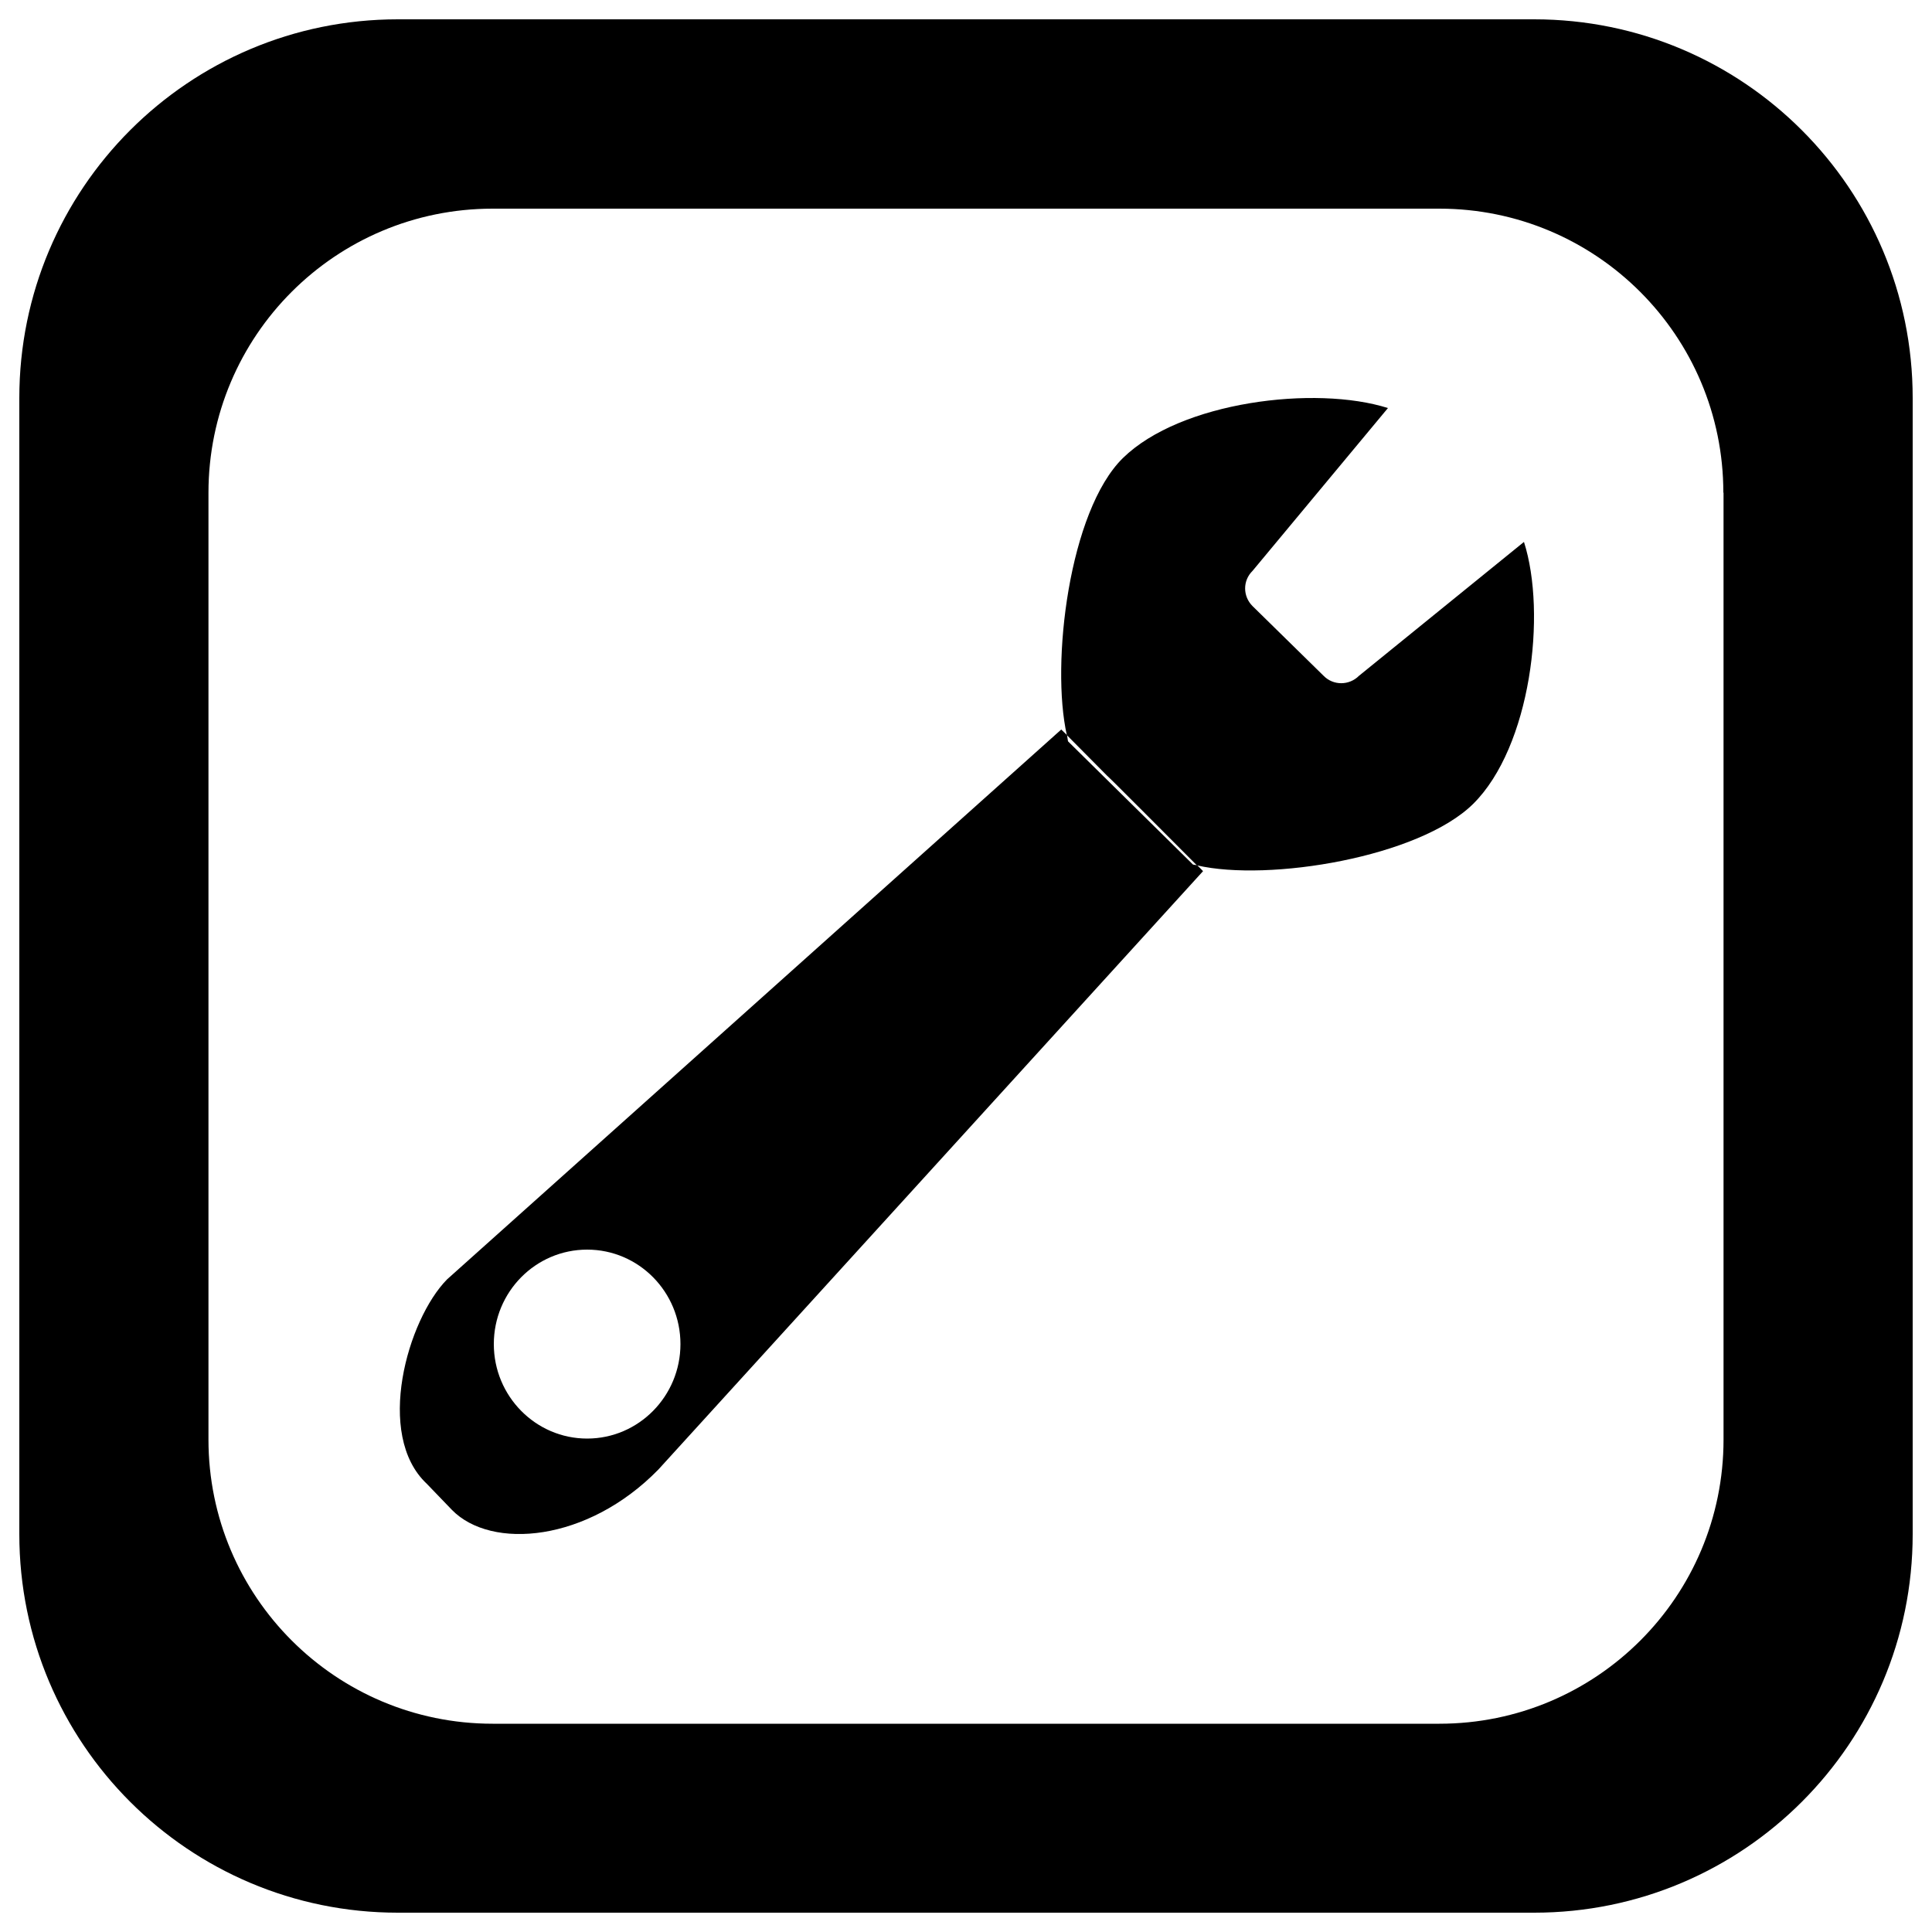 <?xml version="1.0" encoding="utf-8"?>
<!-- Svg Vector Icons : http://www.onlinewebfonts.com/icon -->
<!DOCTYPE svg PUBLIC "-//W3C//DTD SVG 1.1//EN" "http://www.w3.org/Graphics/SVG/1.1/DTD/svg11.dtd">
<svg version="1.1" xmlns="http://www.w3.org/2000/svg" xmlns:xlink="http://www.w3.org/1999/xlink" x="0px" y="0px" viewBox="0 0 1000 1000" enable-background="new 0 0 1000 1000" xml:space="preserve">
<g><path d="M576.6,405.1c-0.5-0.5-0.9-0.9-1.3-1.3C575.8,404.3,576.2,404.7,576.6,405.1z M703.4,349.8c-5.1,5.1-13.3,5.1-18.3,0l-36.8-36.1c-5.1-5.1-5.1-13.2,0-18.2l70.1-84.3c-37.6-11.9-107.3-3.4-137.2,25.9c-27.8,27.3-37.4,106.2-29,143.4c7.1,7.2,17.6,17.7,23.1,23.3c-5.6-5.7-3.7-4,44.2,44.1c37.2,8.6,115-4.2,143-31.8c29.8-29.5,38.2-98.5,26.3-135.6L703.4,349.8z M617.5,447.5c0.7,0.2,1.4,0.2,2.1,0.3c1.2,1.2,2,1.9,3.1,3.1L340.8,760.6c-36.7,37.6-86.5,41.8-106.9,20.9L220.9,768c-27-25.3-10-85,10.5-105.8l317.9-284.6c1.2,1.1,1.8,1.8,3,2.9c0.2,1.1,0.3,2.3,0.5,3.2L617.5,447.5z M352.2,695.7c0-27-21.6-48.9-48.3-48.9c-26.7,0-48.3,21.9-48.3,48.9c0,26.9,21.6,48.9,48.3,48.9C330.6,744.6,352.2,722.6,352.2,695.7z M990,206v588.1C990,902.3,902.3,990,794.1,990H205.9C97.7,990,10,902.3,10,794.1V206C10,97.7,97.7,10,205.9,10h588.2C902.3,10,990,97.7,990,206z M892,255C892,173.8,826.2,108,745,108H255c-81.3,0-147.1,65.8-147.1,147.1v490c0,81.3,65.9,147.1,147.1,147.1h490c81.3,0,147.1-65.8,147.1-147.1V255z"/></g>
</svg>